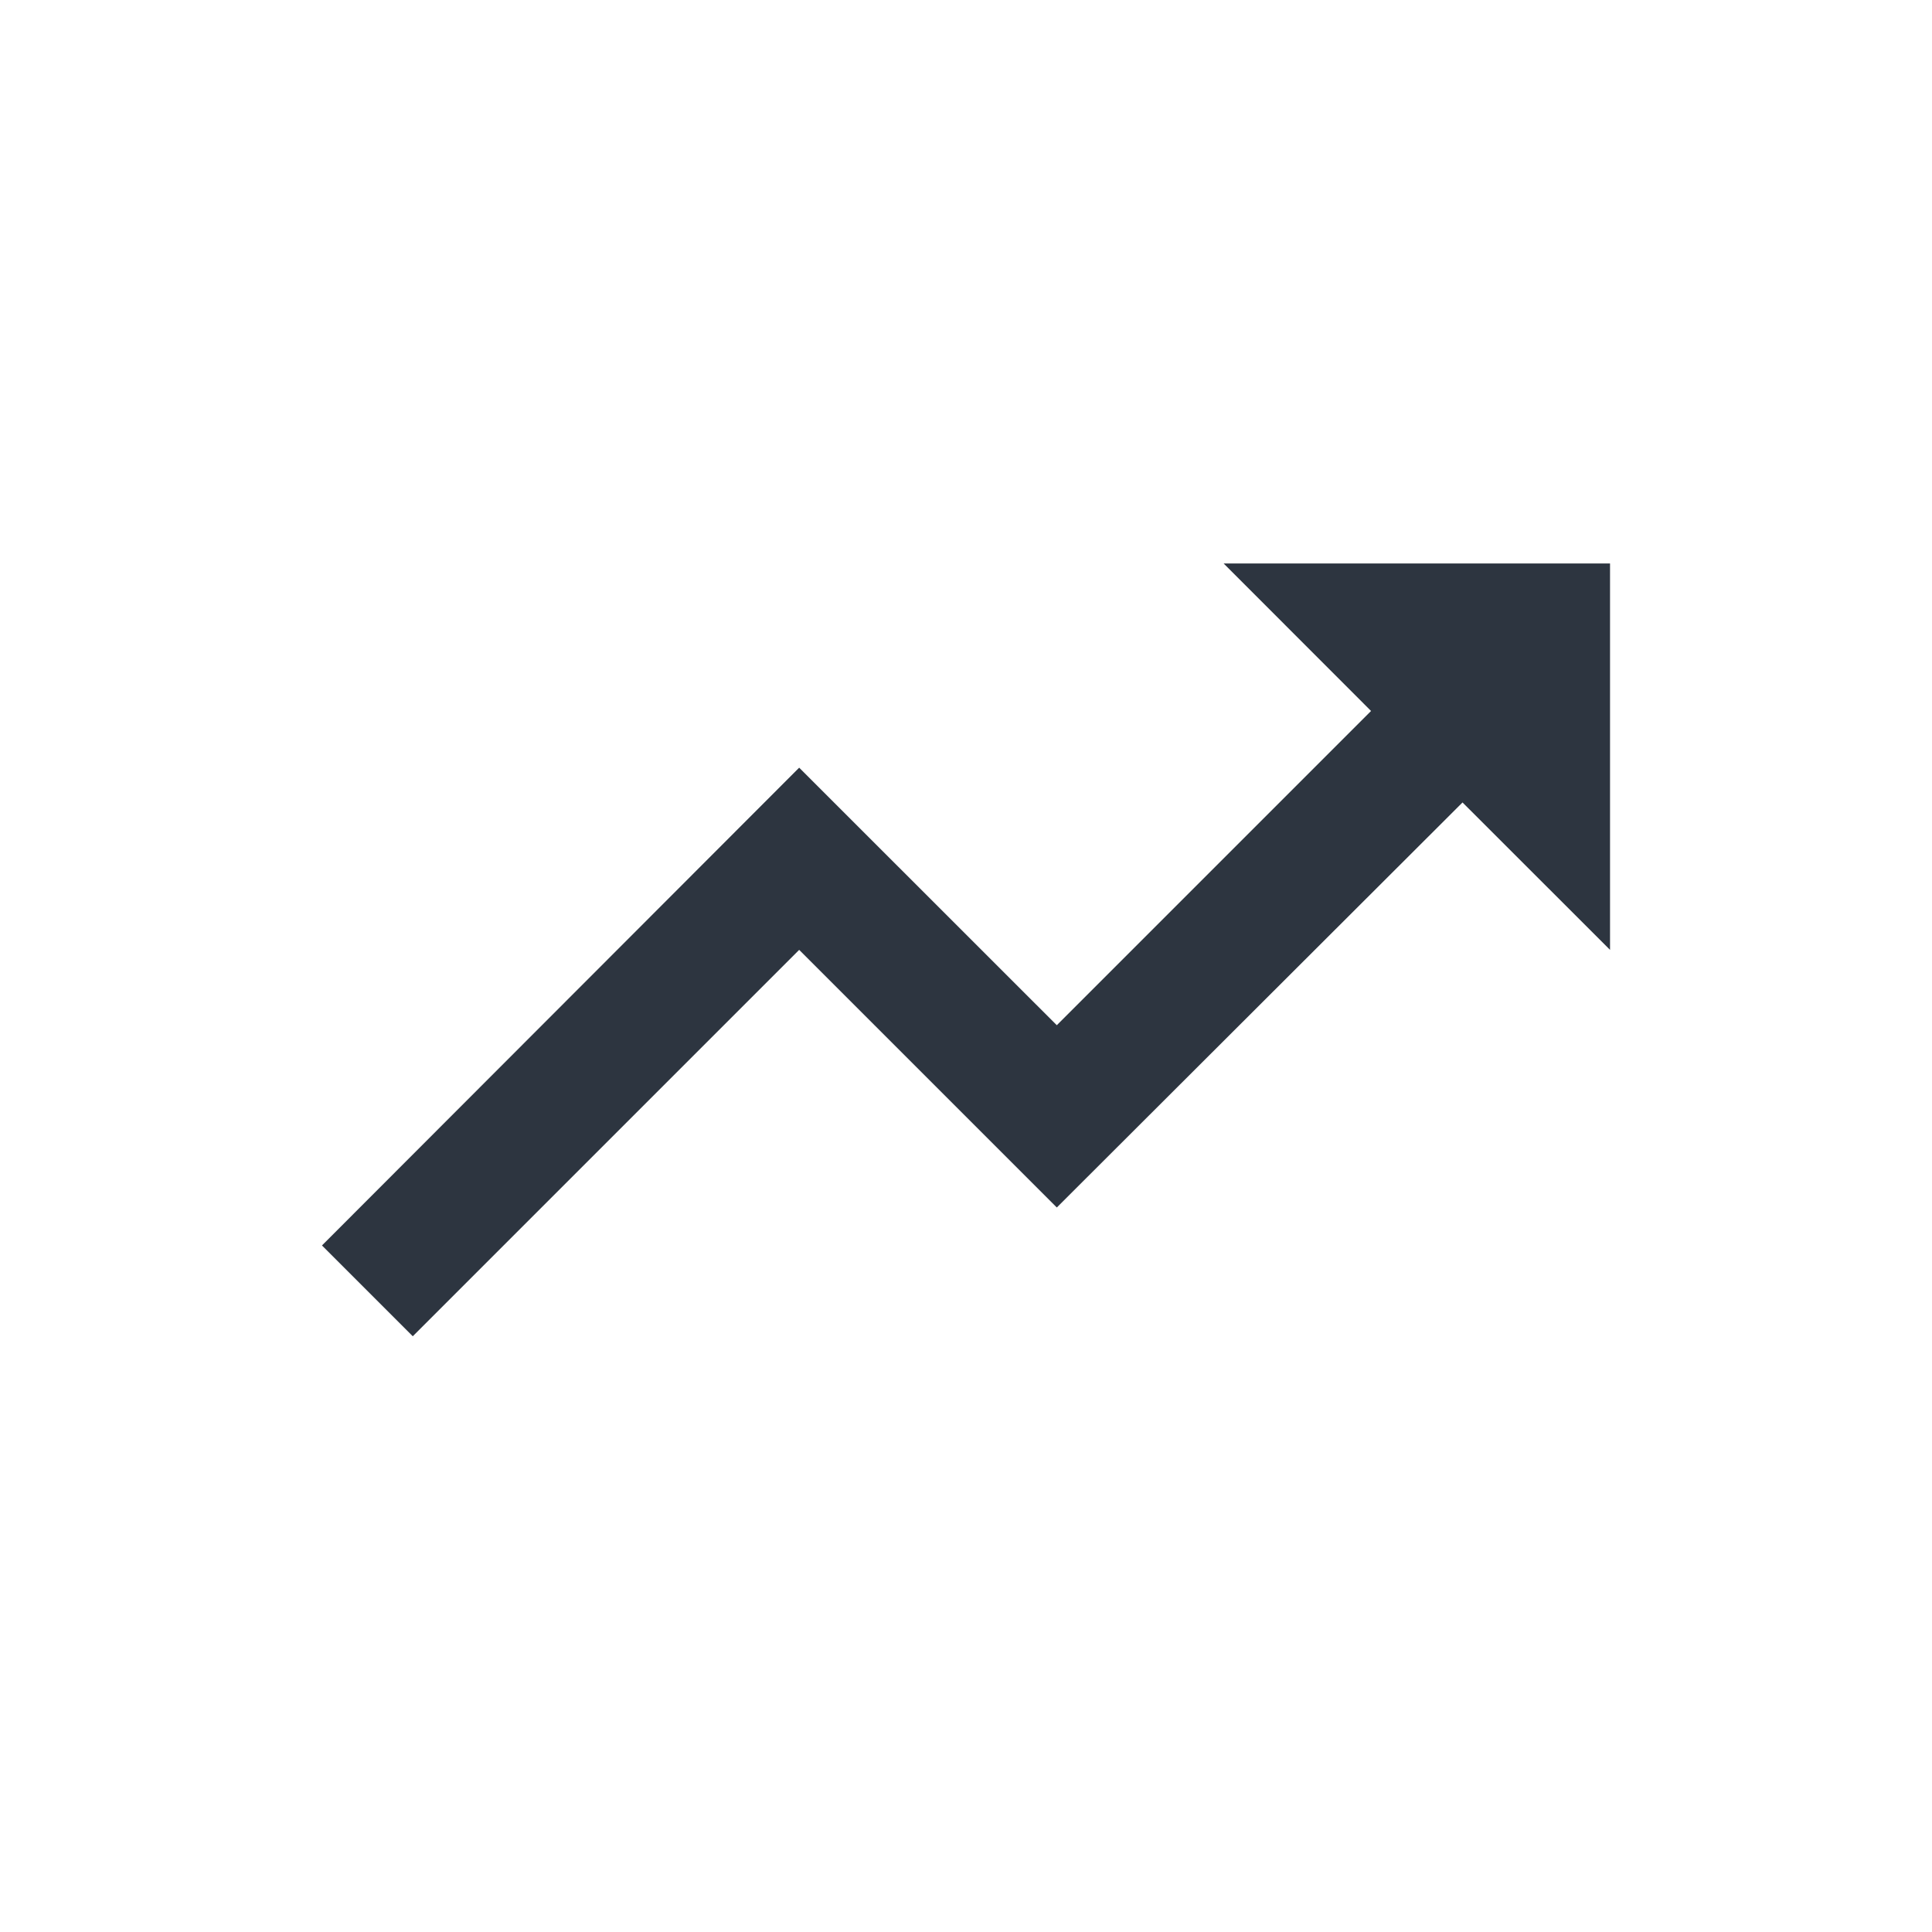 <svg width="20" height="20" viewBox="0 0 20 20" fill="none" xmlns="http://www.w3.org/2000/svg">
<path fill-rule="evenodd" clip-rule="evenodd" d="M12.667 5.833L14.193 7.36L10.94 10.613L8.273 7.947L3.333 12.893L4.273 13.833L8.273 9.833L10.94 12.5L15.14 8.307L16.667 9.833V5.833H12.667Z" fill="#2D3540"/>
</svg>
